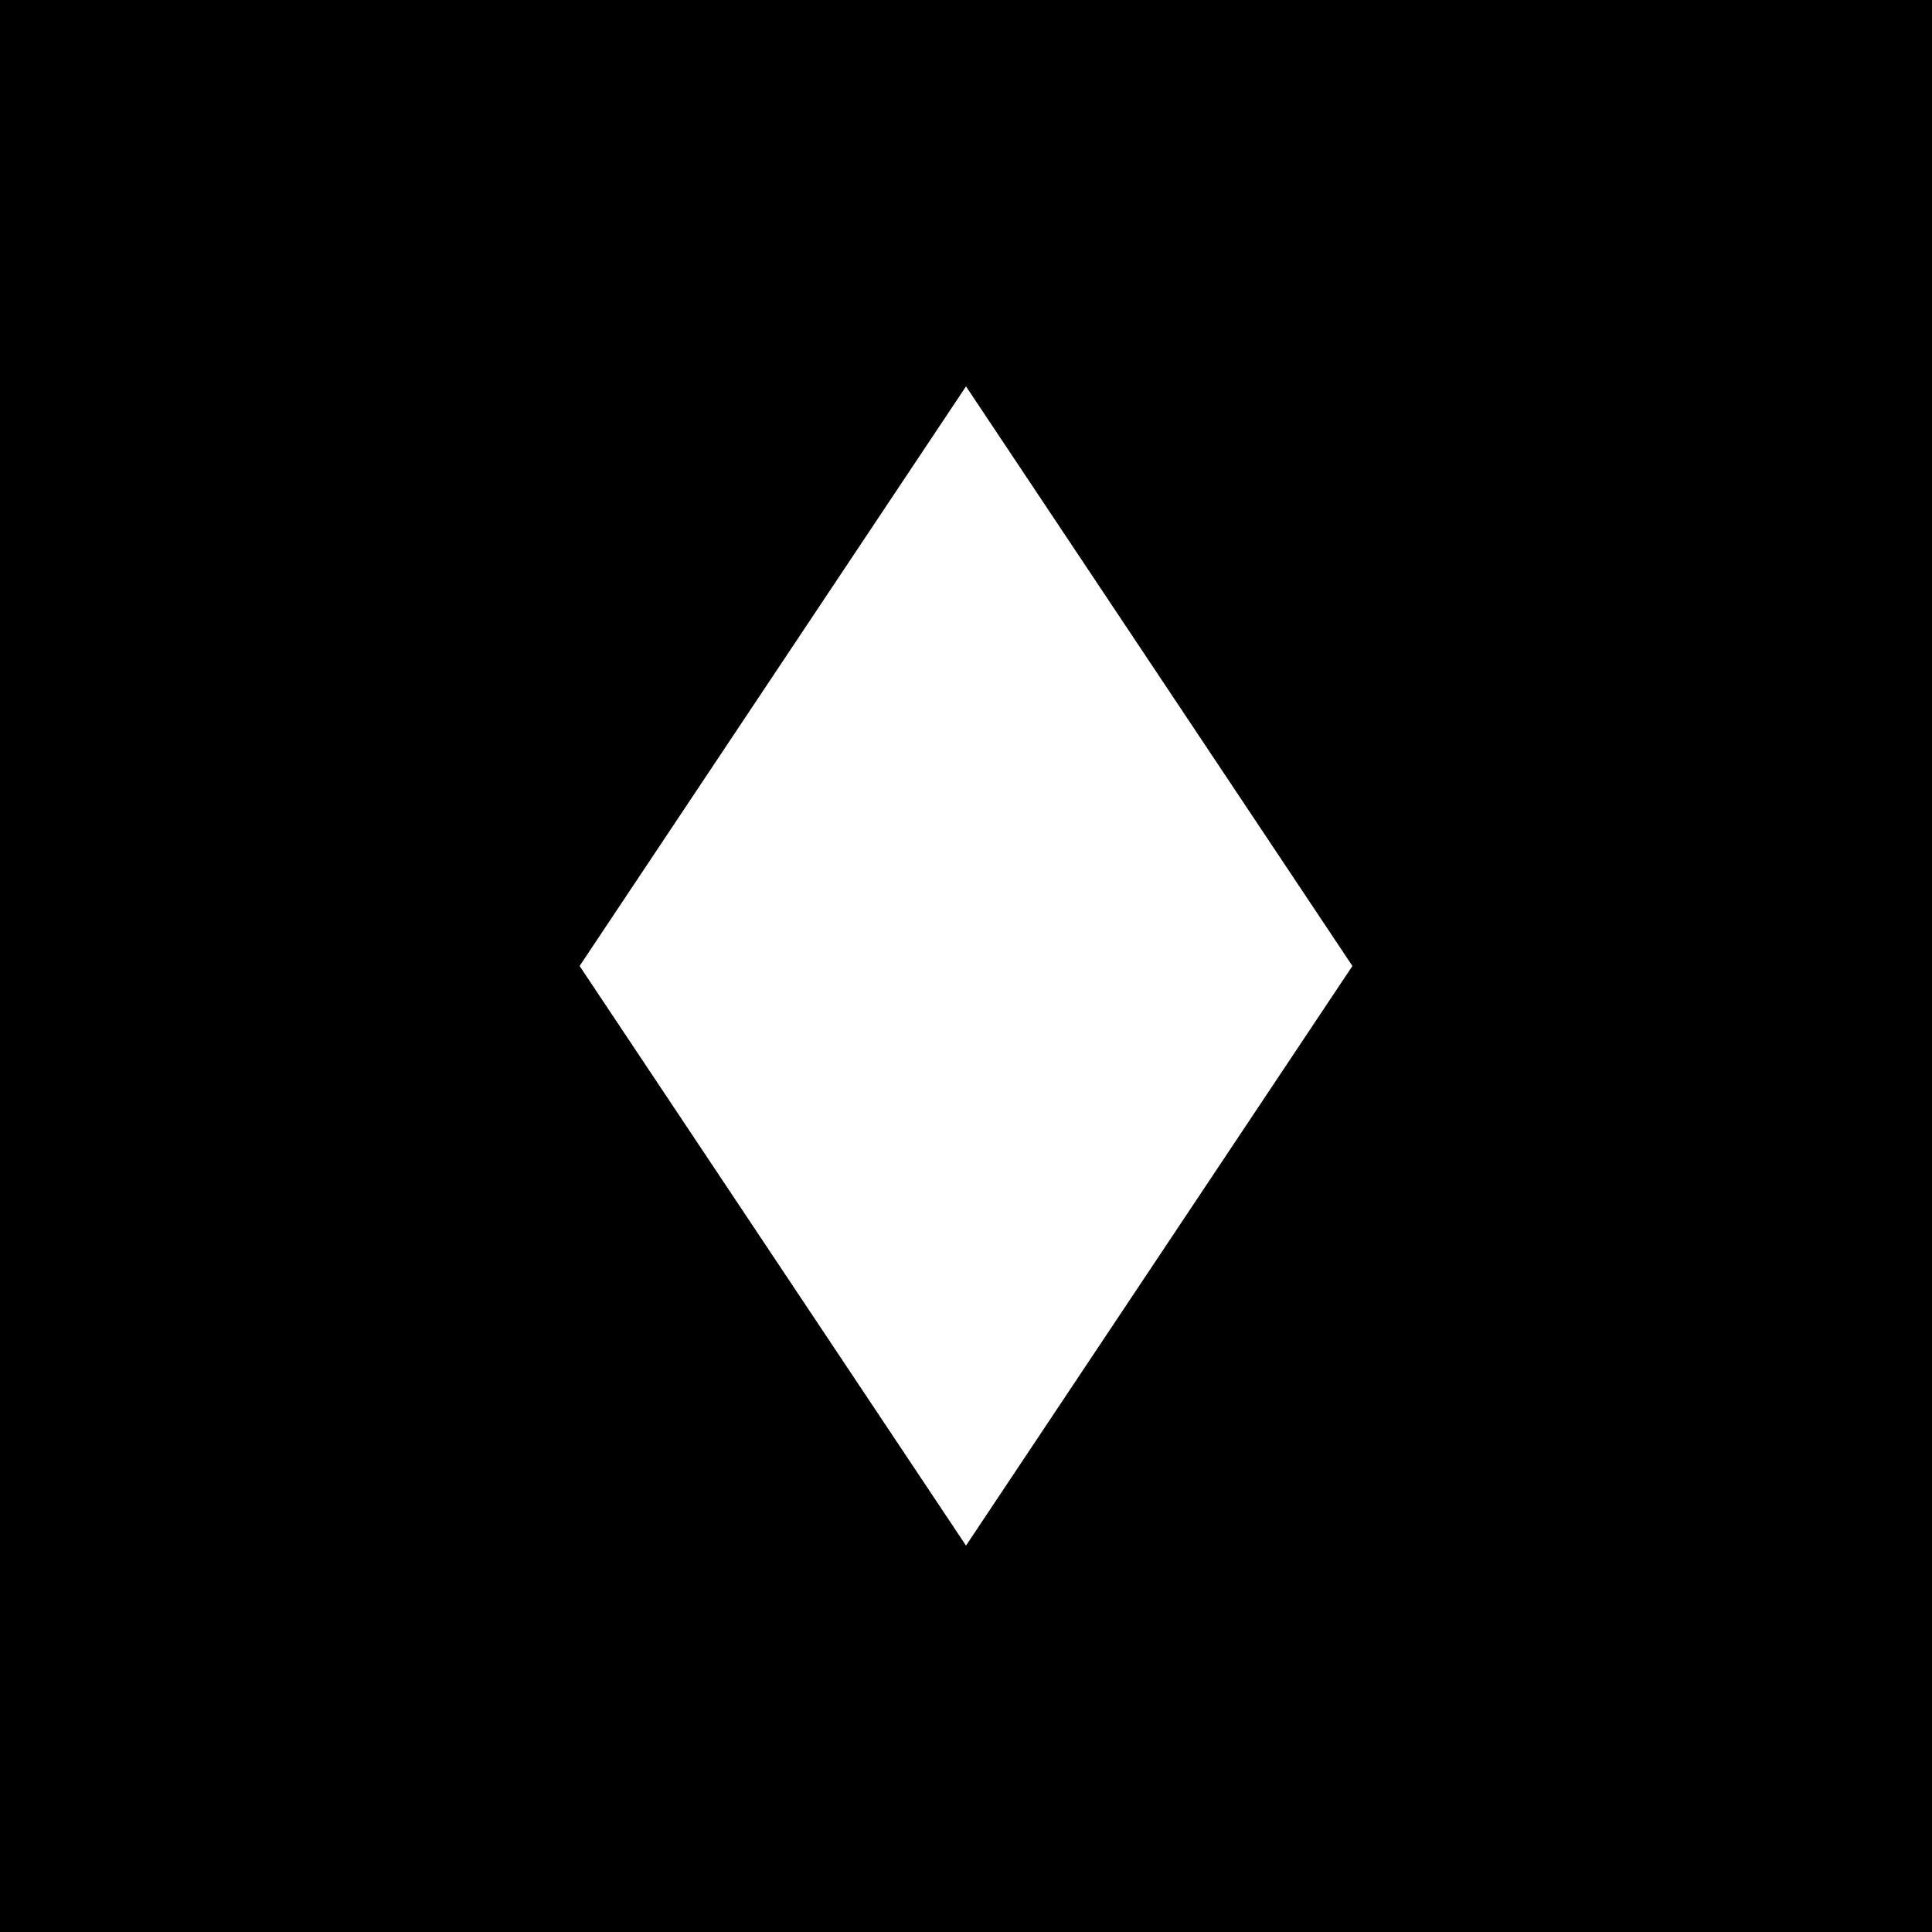 <svg width="100" height="100" viewBox="0 0 100 100" fill="none" xmlns="http://www.w3.org/2000/svg">
  <rect width="100" height="100" fill="black"/>
  <path d="M50 20 L70 50 L50 80 L30 50 Z" fill="white"/>
</svg>

